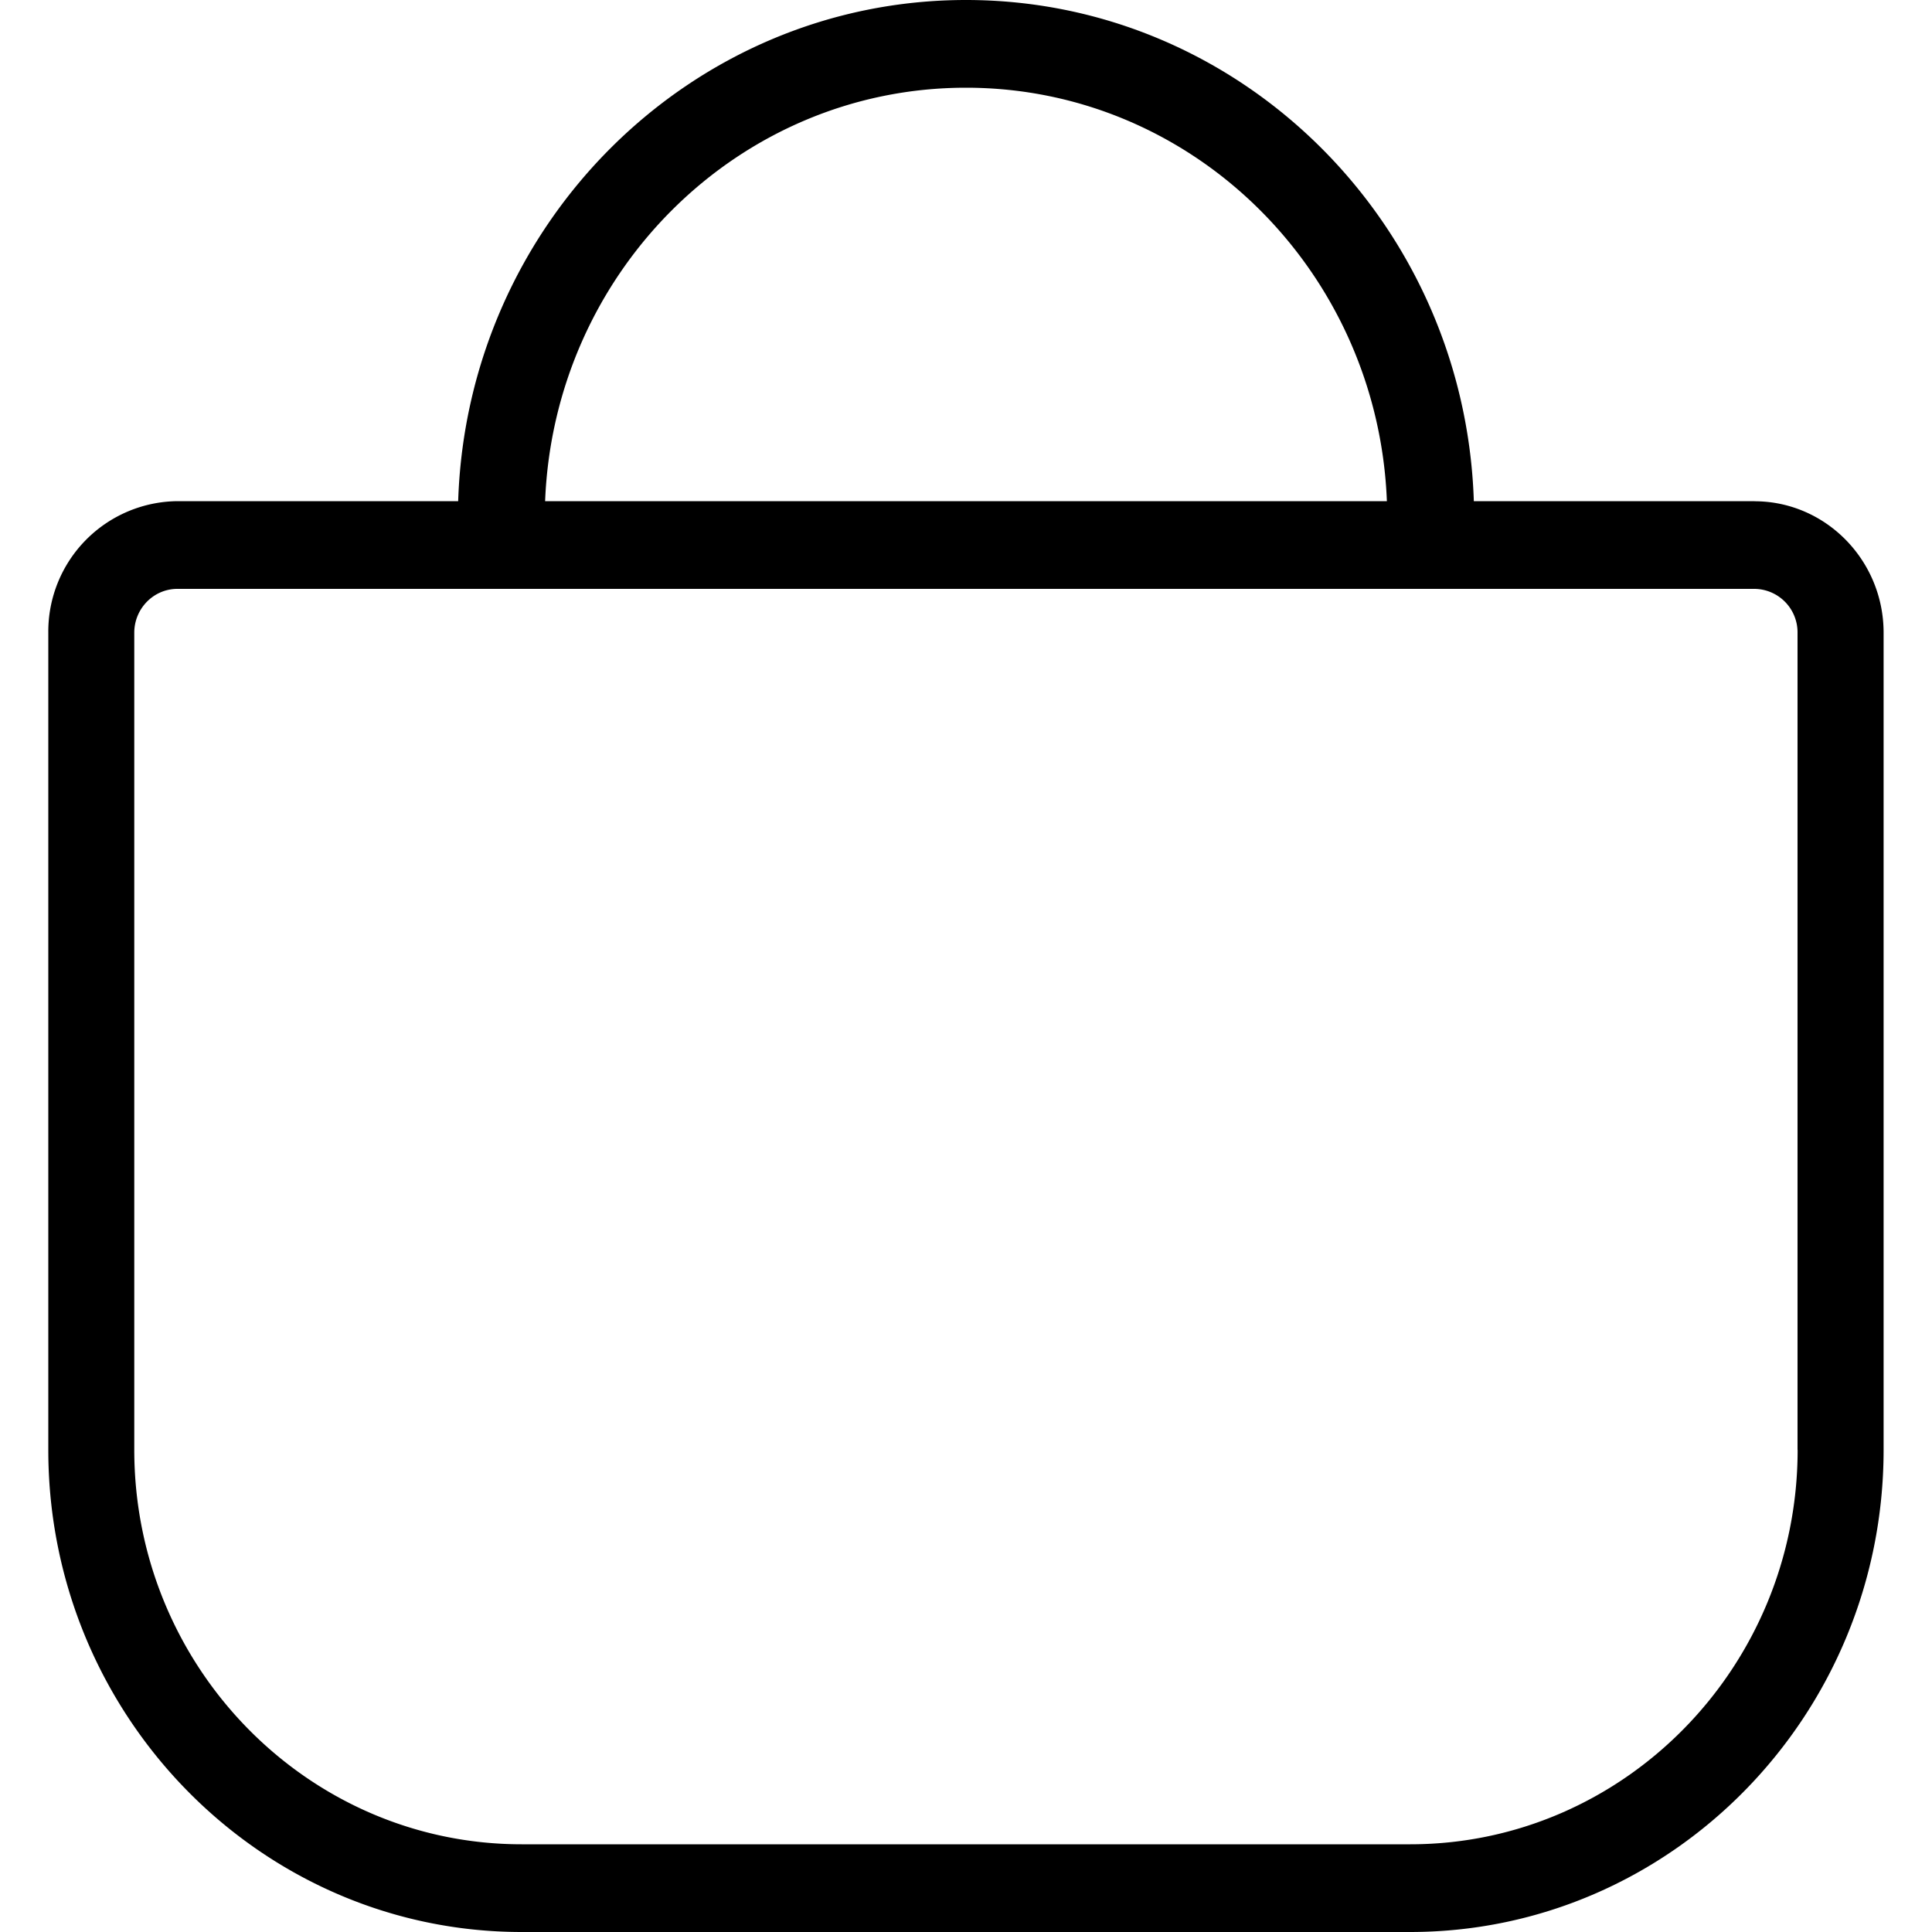 <svg viewBox="0 0 20 20" xmlns="http://www.w3.org/2000/svg" aria-label="My Shopping Cart" role="img" focusable="false"><path d="M18.163 5.188h-2.906C15.165 2.312 12.846 0 10 0 7.155 0 4.835 2.312 4.743 5.188H1.837A1.35 1.35 0 0 0 .5 6.549v8.46C.5 17.76 2.699 20 5.4 20h9.197c2.703 0 4.902-2.24 4.902-4.992V6.55c0-.75-.6-1.361-1.337-1.361zM10 .908c2.353 0 4.265 1.906 4.357 4.28H5.643C5.736 2.814 7.647.908 10 .908zm8.609 14.1c0 2.252-1.8 4.084-4.01 4.084H5.4c-2.211 0-4.01-1.832-4.01-4.084V6.55c0-.25.2-.454.446-.454h16.326a.45.45 0 0 1 .446.454v8.46z"></path></svg>